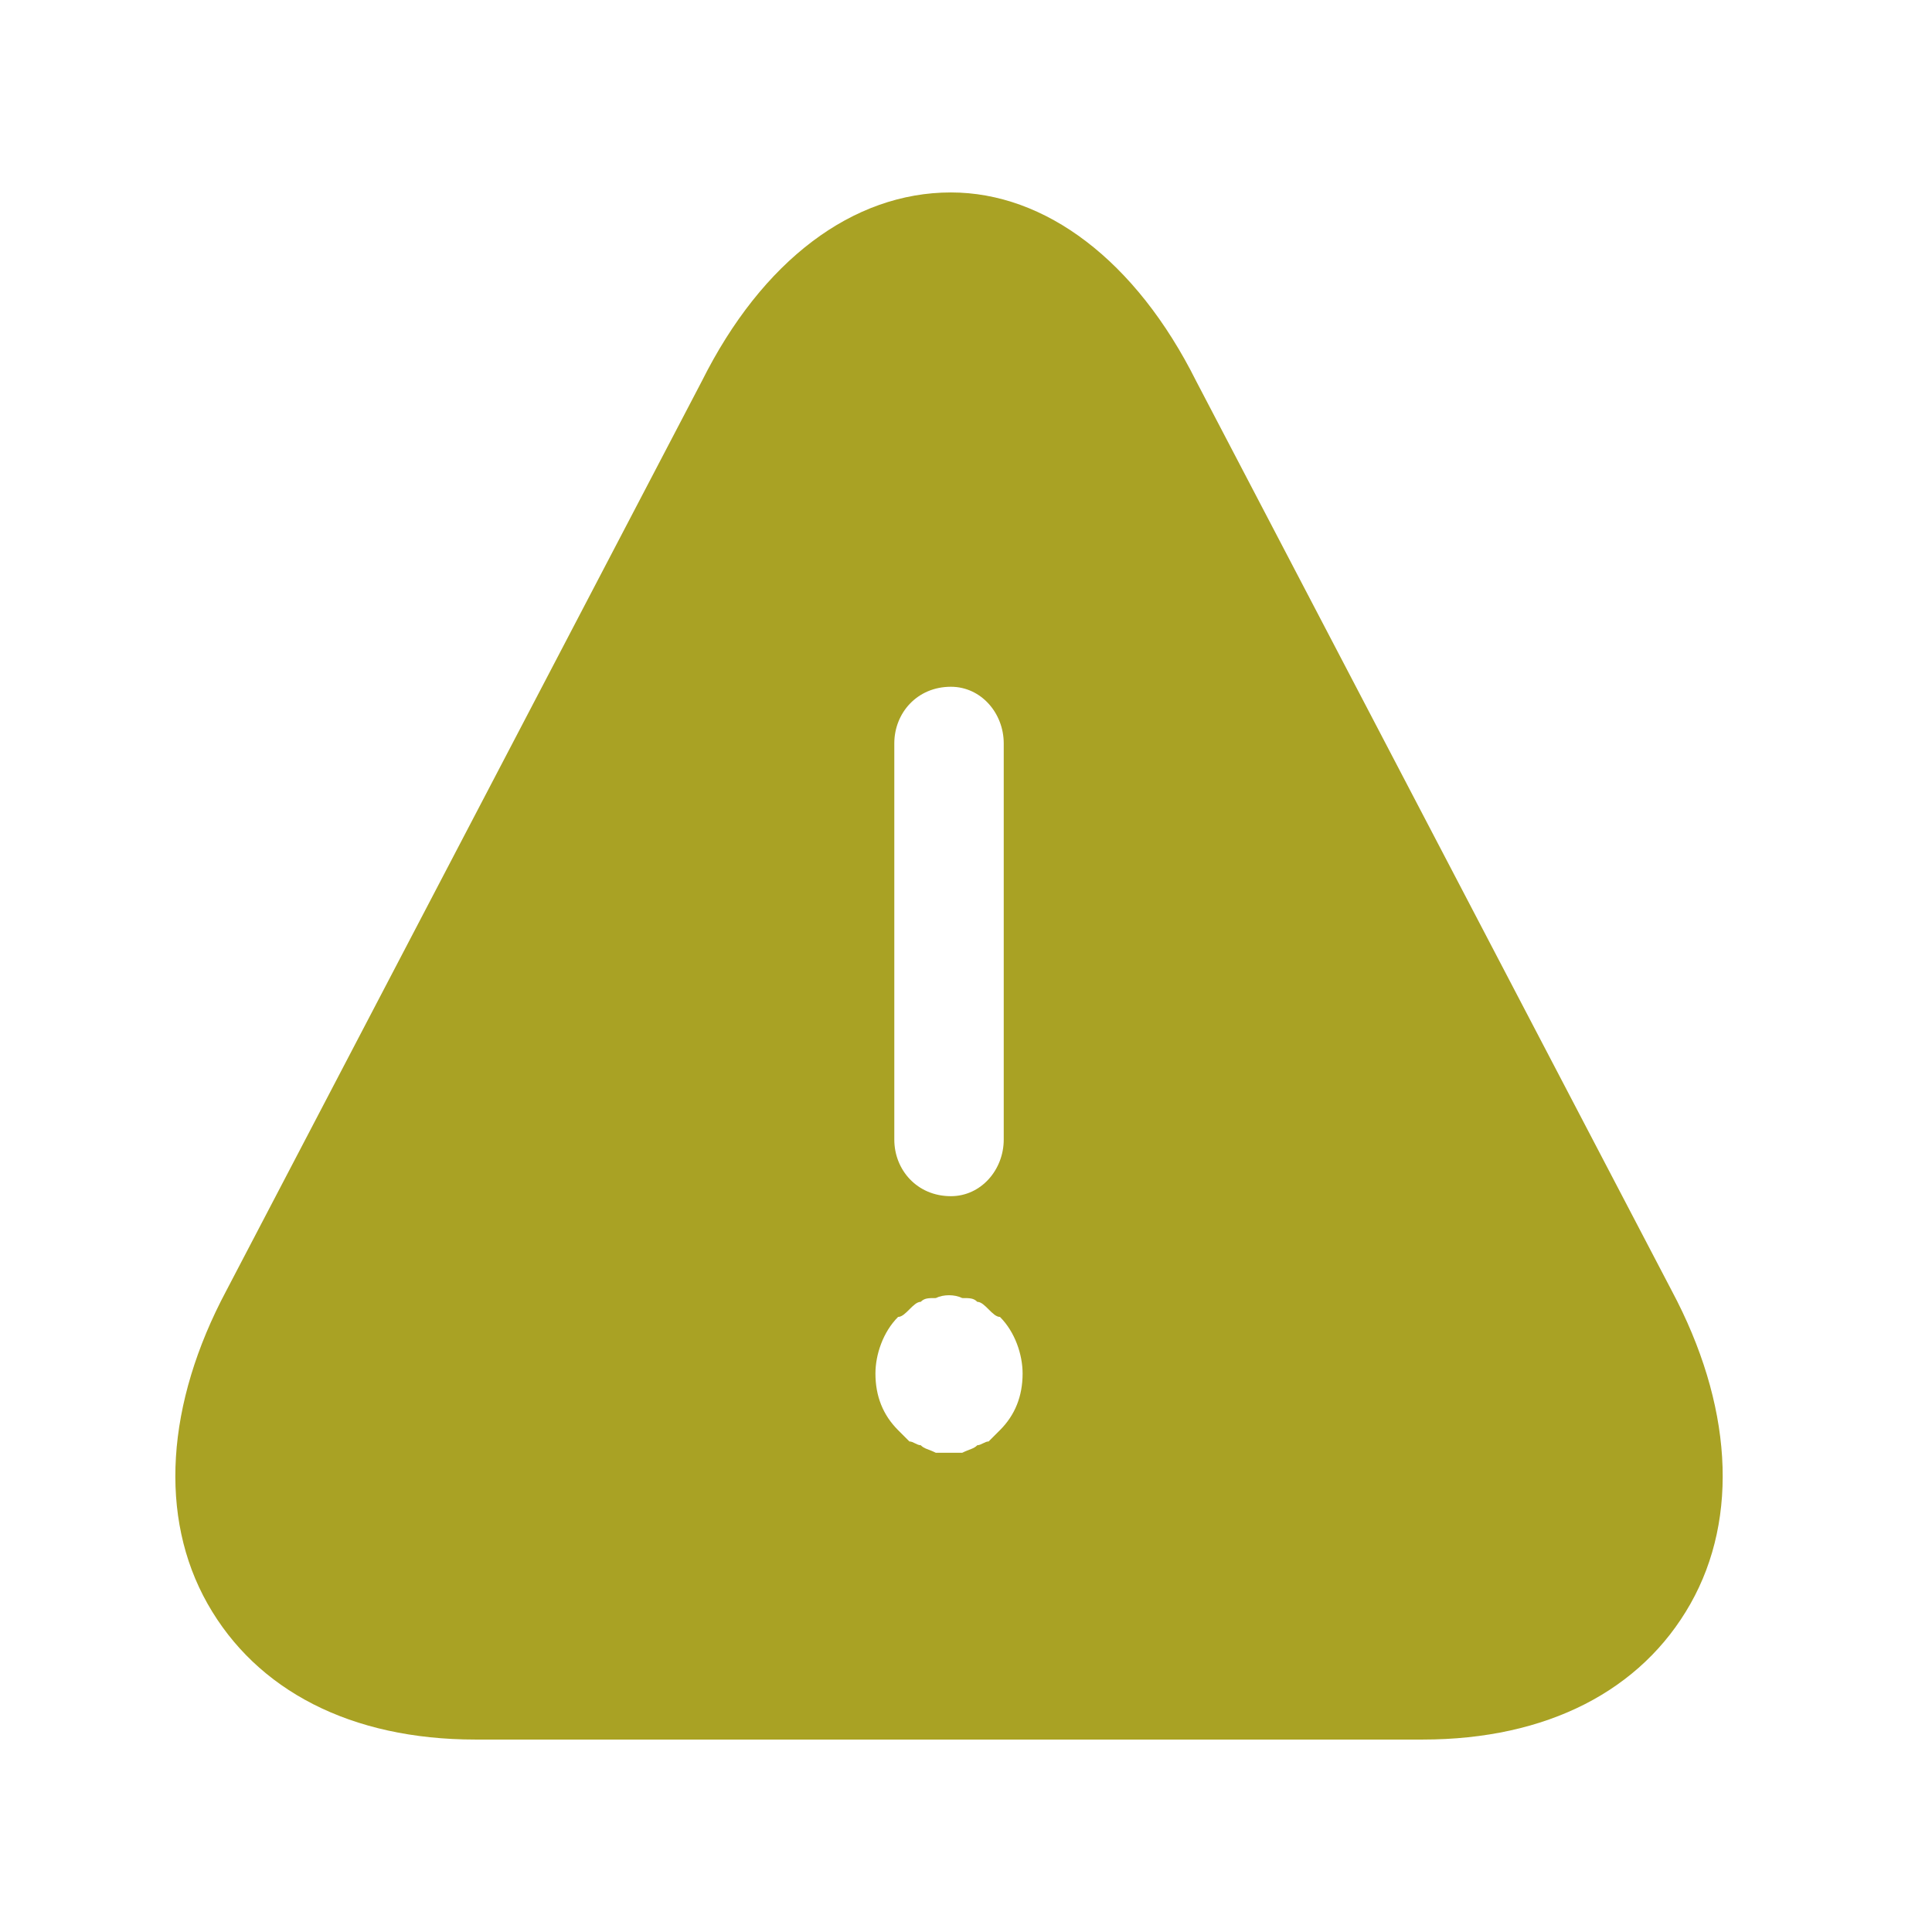 <svg width="26" height="26" fill="#a9a224" viewBox="0 0 512 512" xmlns="http://www.w3.org/2000/svg">
  <path d="m443 342l-126-241c-16-32-40-50-65-50-26 0-50 18-66 50l-126 241c-16 30-18 60-5 83 13 23 38 36 71 36l251 0c33 0 58-13 71-36 13-23 11-53-5-83z m-206-145c0-8 6-15 15-15 8 0 14 7 14 15l0 105c0 8-6 15-14 15-9 0-15-7-15-15z m28 182c-1 1-2 2-3 3-1 0-2 1-3 1-1 1-2 1-4 2-1 0-2 0-3 0-2 0-3 0-4 0-2-1-3-1-4-2-1 0-2-1-3-1-1-1-2-2-3-3-4-4-6-9-6-15 0-5 2-11 6-15 1 0 2-1 3-2 1-1 2-2 3-2 1-1 2-1 4-1 2-1 5-1 7 0 2 0 3 0 4 1 1 0 2 1 3 2 1 1 2 2 3 2 4 4 6 10 6 15 0 6-2 11-6 15z"/>
</svg> 